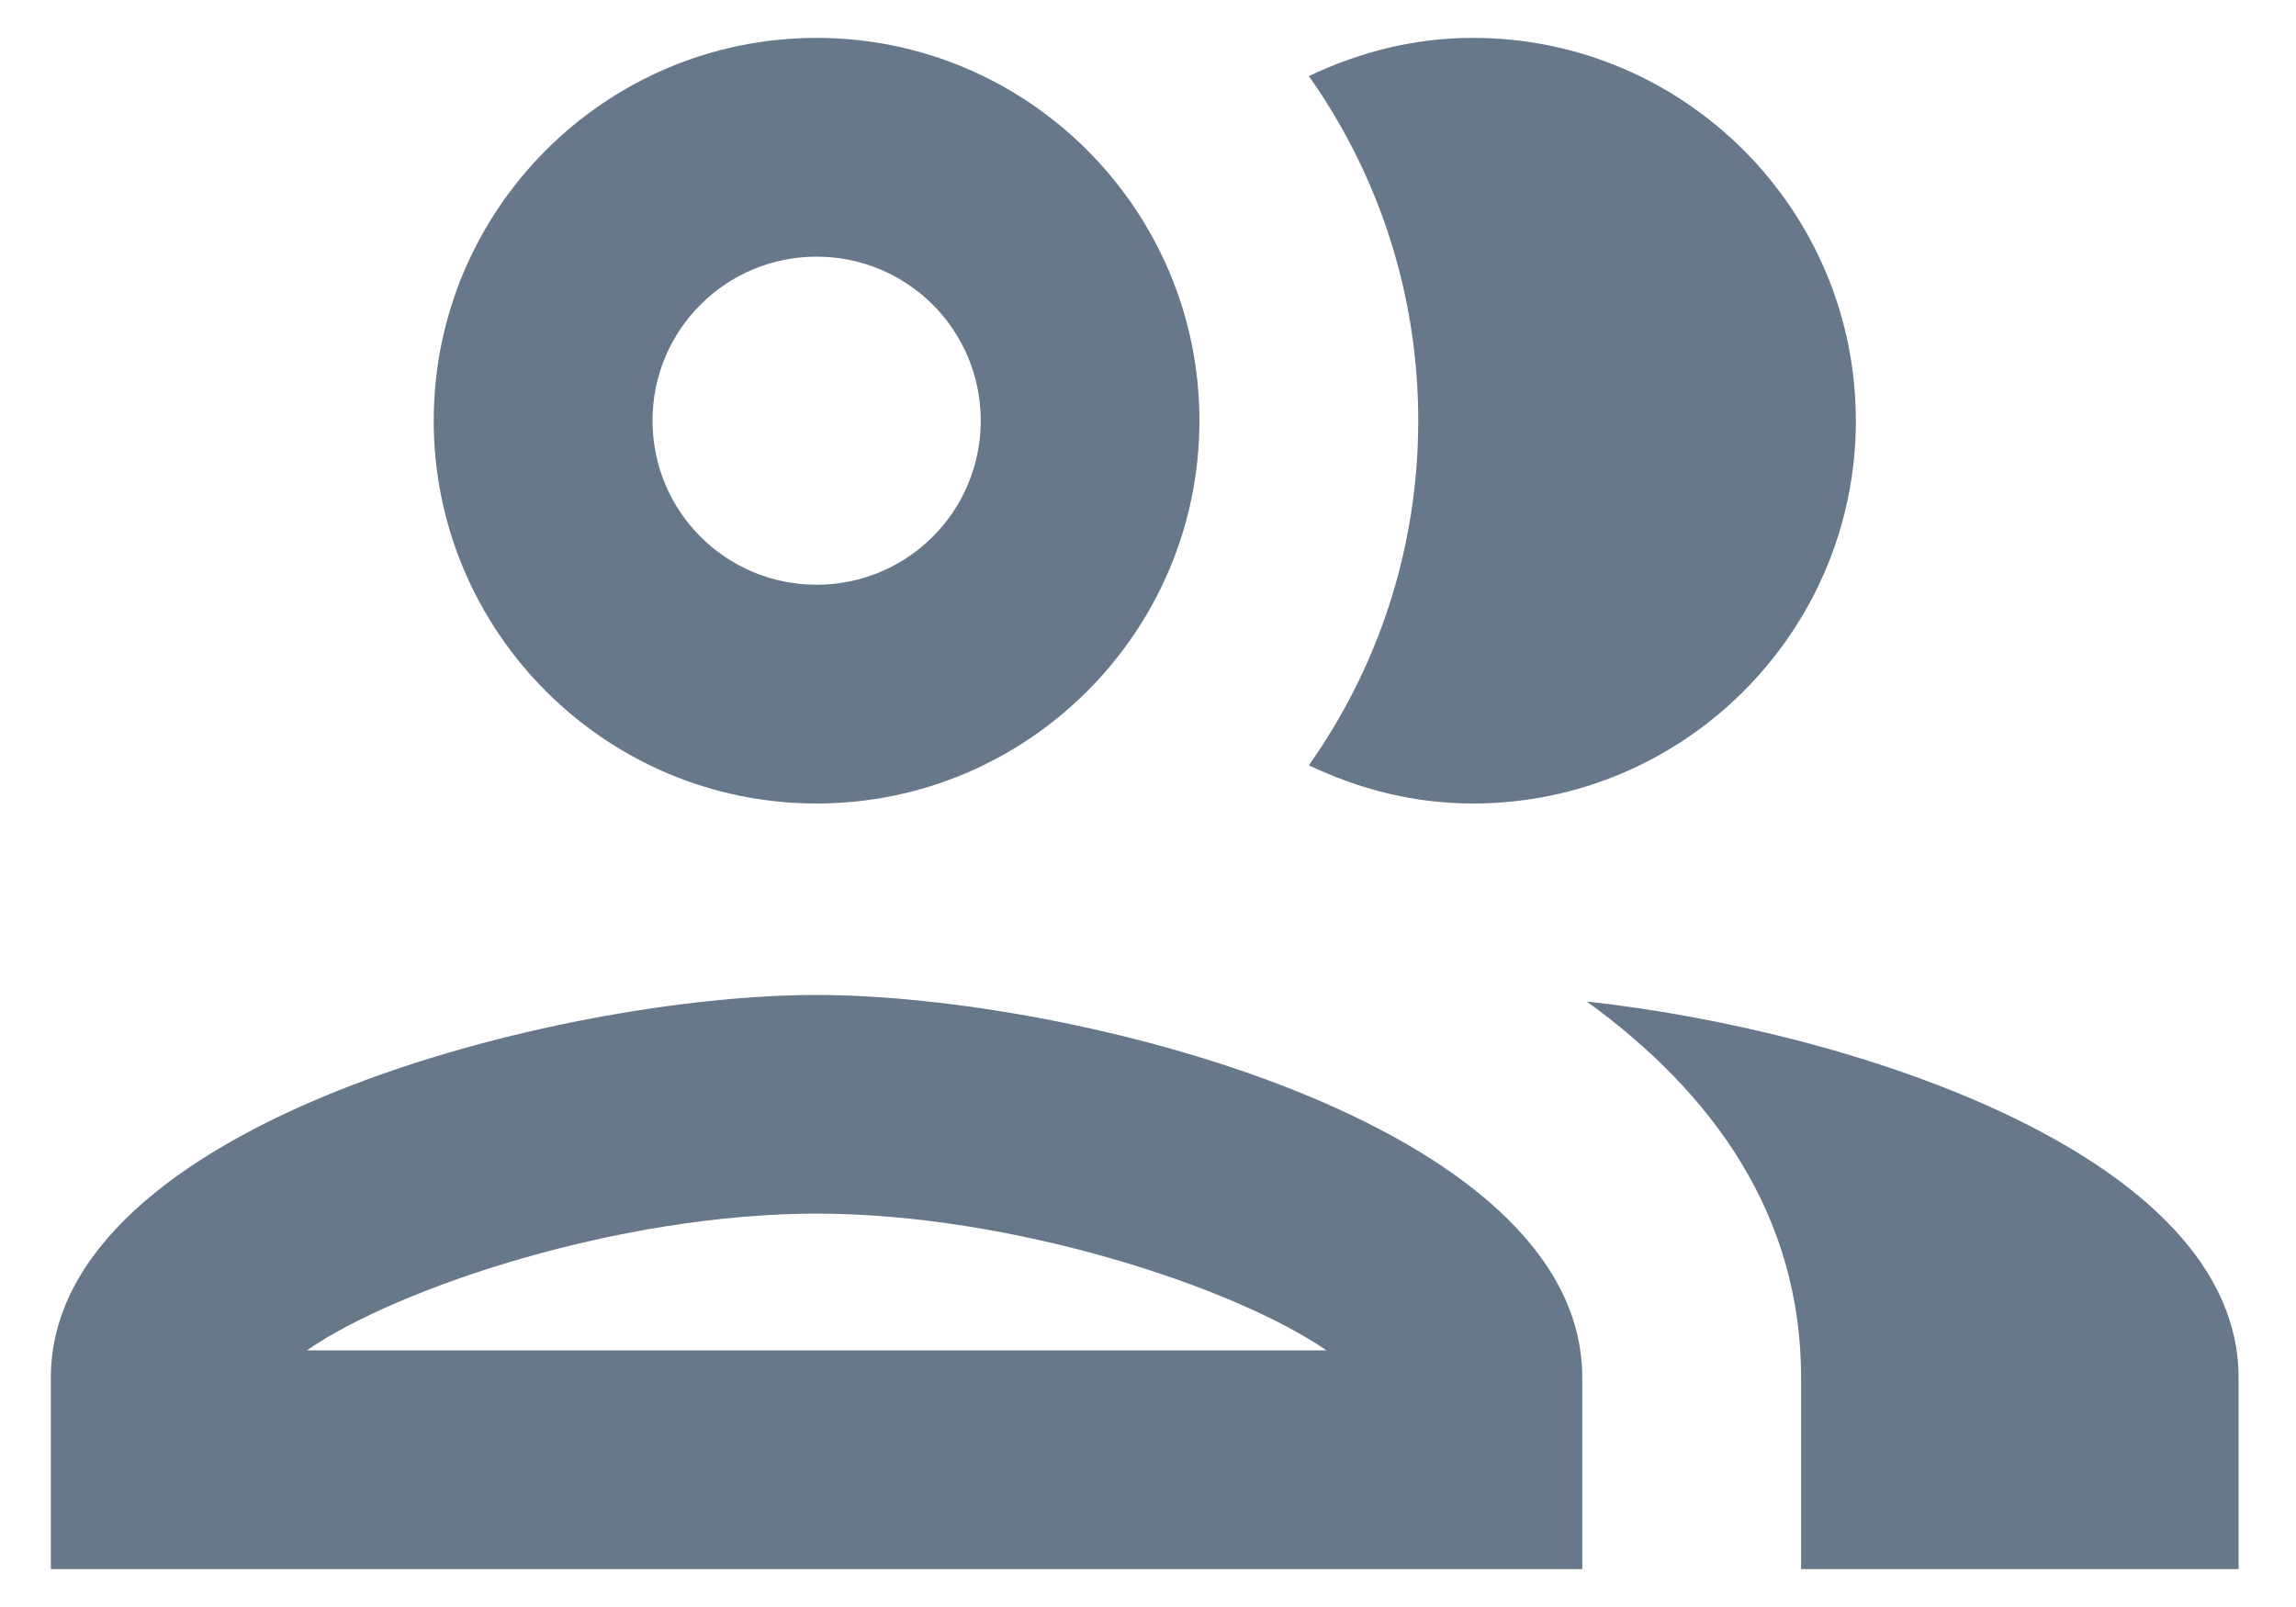 <?xml version="1.0" encoding="utf-8"?>
<svg width="20px" height="14px" viewBox="0 0 20 14" version="1.1" xmlns:xlink="http://www.w3.org/1999/xlink" xmlns="http://www.w3.org/2000/svg">
  <defs>
    <path d="M7.113 8.668C4.884 8.668 0.443 9.782 0.443 12.002L0.443 13.67L13.783 13.67L13.783 12.002C13.783 9.782 9.343 8.668 7.113 8.668ZM2.673 11.764C3.473 11.212 5.408 10.573 7.113 10.573C8.819 10.573 10.753 11.212 11.554 11.764L2.673 11.764ZM7.113 7C8.952 7 10.448 5.504 10.448 3.665C10.448 1.826 8.952 0.33 7.113 0.33C5.274 0.33 3.778 1.826 3.778 3.665C3.778 5.504 5.274 7 7.113 7ZM7.113 2.236C7.904 2.236 8.543 2.874 8.543 3.665C8.543 4.456 7.904 5.094 7.113 5.094C6.323 5.094 5.684 4.456 5.684 3.665C5.684 2.874 6.323 2.236 7.113 2.236ZM13.822 8.725C14.927 9.525 15.689 10.592 15.689 12.002L15.689 13.67L19.5 13.67L19.5 12.002C19.5 10.078 16.166 8.982 13.822 8.725L13.822 8.725ZM12.831 7C14.67 7 16.166 5.504 16.166 3.665C16.166 1.826 14.67 0.33 12.831 0.33C12.316 0.33 11.84 0.454 11.401 0.663C12.002 1.512 12.354 2.55 12.354 3.665C12.354 4.78 12.002 5.818 11.401 6.667C11.84 6.876 12.316 7 12.831 7Z" id="path_14" />
    <clipPath id="mask_14">
      <use xlink:href="#path_14" />
    </clipPath>
  </defs>
  <g id="iconsicoutline-dashboard-24px">
    <path d="M7.113 8.668C4.884 8.668 0.443 9.782 0.443 12.002L0.443 13.67L13.783 13.67L13.783 12.002C13.783 9.782 9.343 8.668 7.113 8.668ZM2.673 11.764C3.473 11.212 5.408 10.573 7.113 10.573C8.819 10.573 10.753 11.212 11.554 11.764L2.673 11.764ZM7.113 7C8.952 7 10.448 5.504 10.448 3.665C10.448 1.826 8.952 0.33 7.113 0.33C5.274 0.33 3.778 1.826 3.778 3.665C3.778 5.504 5.274 7 7.113 7ZM7.113 2.236C7.904 2.236 8.543 2.874 8.543 3.665C8.543 4.456 7.904 5.094 7.113 5.094C6.323 5.094 5.684 4.456 5.684 3.665C5.684 2.874 6.323 2.236 7.113 2.236ZM13.822 8.725C14.927 9.525 15.689 10.592 15.689 12.002L15.689 13.67L19.5 13.67L19.5 12.002C19.5 10.078 16.166 8.982 13.822 8.725L13.822 8.725ZM12.831 7C14.67 7 16.166 5.504 16.166 3.665C16.166 1.826 14.67 0.33 12.831 0.33C12.316 0.33 11.84 0.454 11.401 0.663C12.002 1.512 12.354 2.55 12.354 3.665C12.354 4.78 12.002 5.818 11.401 6.667C11.84 6.876 12.316 7 12.831 7Z" id="iconsicoutline-people_outline-24px" fill="none" stroke="none" />
    <g clip-path="url(#mask_14)">
      <g id="🎨-color" transform="translate(-2 -5)">
        <path d="M0 0L24 0L24 24L0 24L0 0Z" id="BG" fill="#66788A" fill-rule="evenodd" stroke="none" />
      </g>
    </g>
  </g>
</svg>
